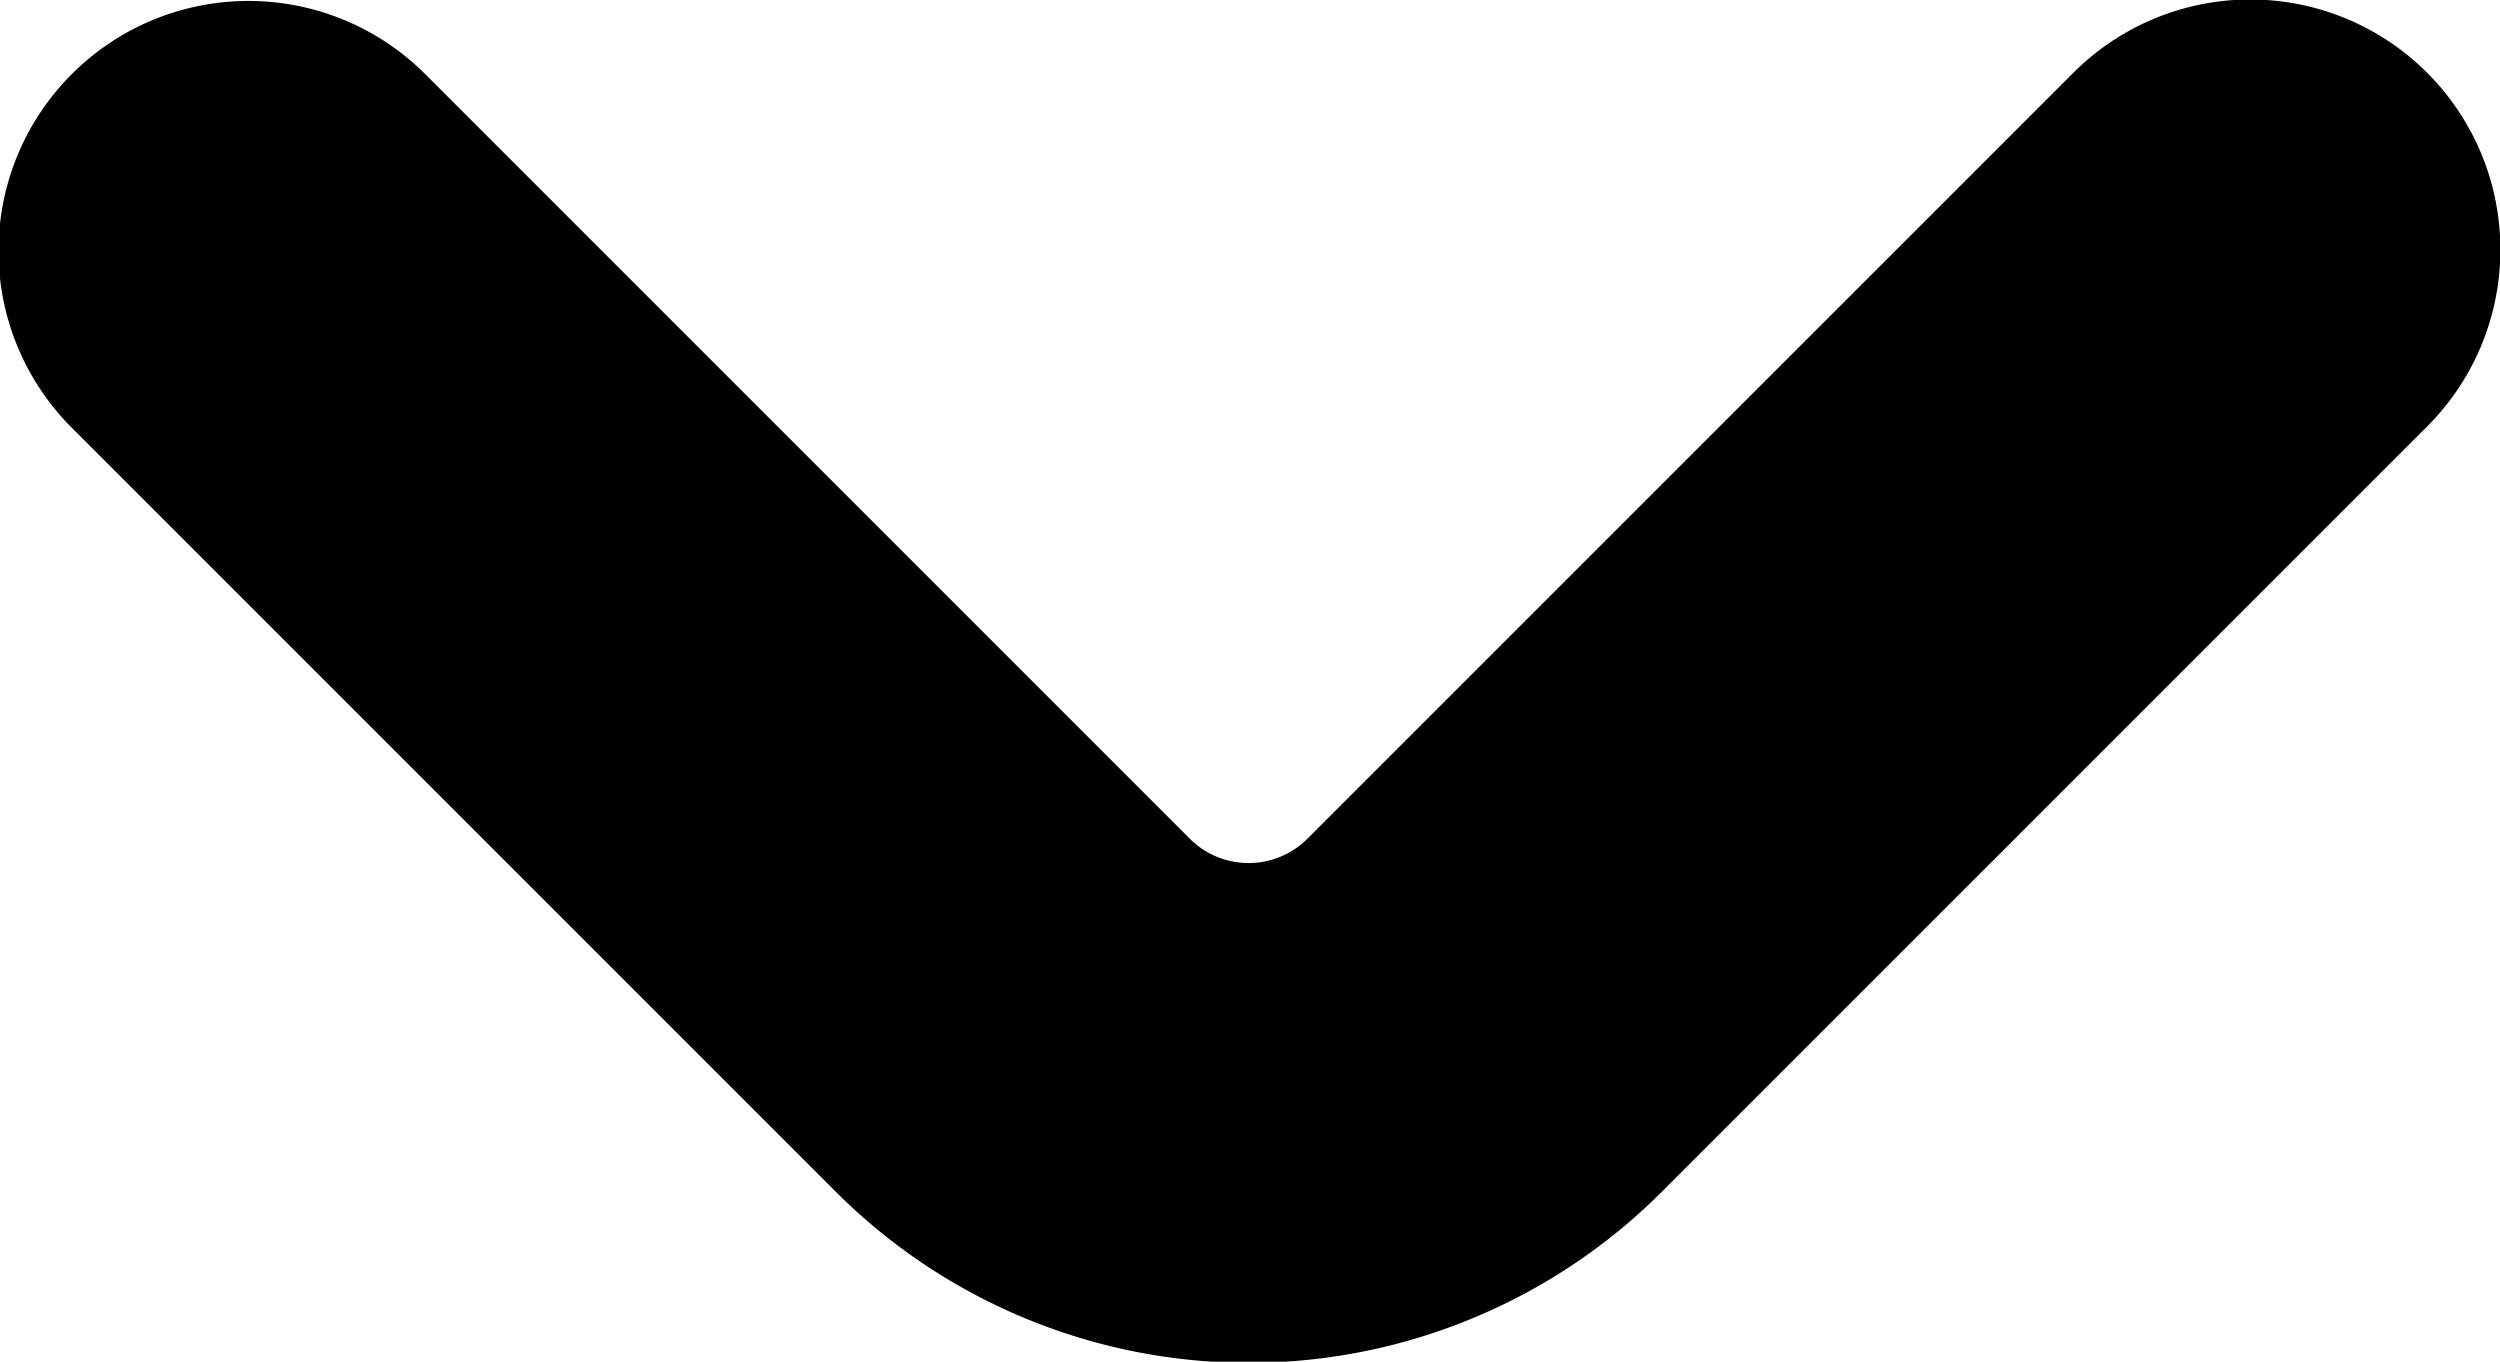 <svg xmlns="http://www.w3.org/2000/svg" width="10.781" height="5.872" viewBox="0 0 10.781 5.872">
  <path id="fi-br-angle-small-right" d="M13.74,8.111l-3.3-3.3A1.078,1.078,0,0,0,8.919,6.341l3.3,3.3a.359.359,0,0,1,0,.509l-3.3,3.3a1.078,1.078,0,0,0,1.524,1.525l3.3-3.3A2.519,2.519,0,0,0,13.74,8.111Z" transform="translate(15.28 -8.603) rotate(90)"/>
</svg>

